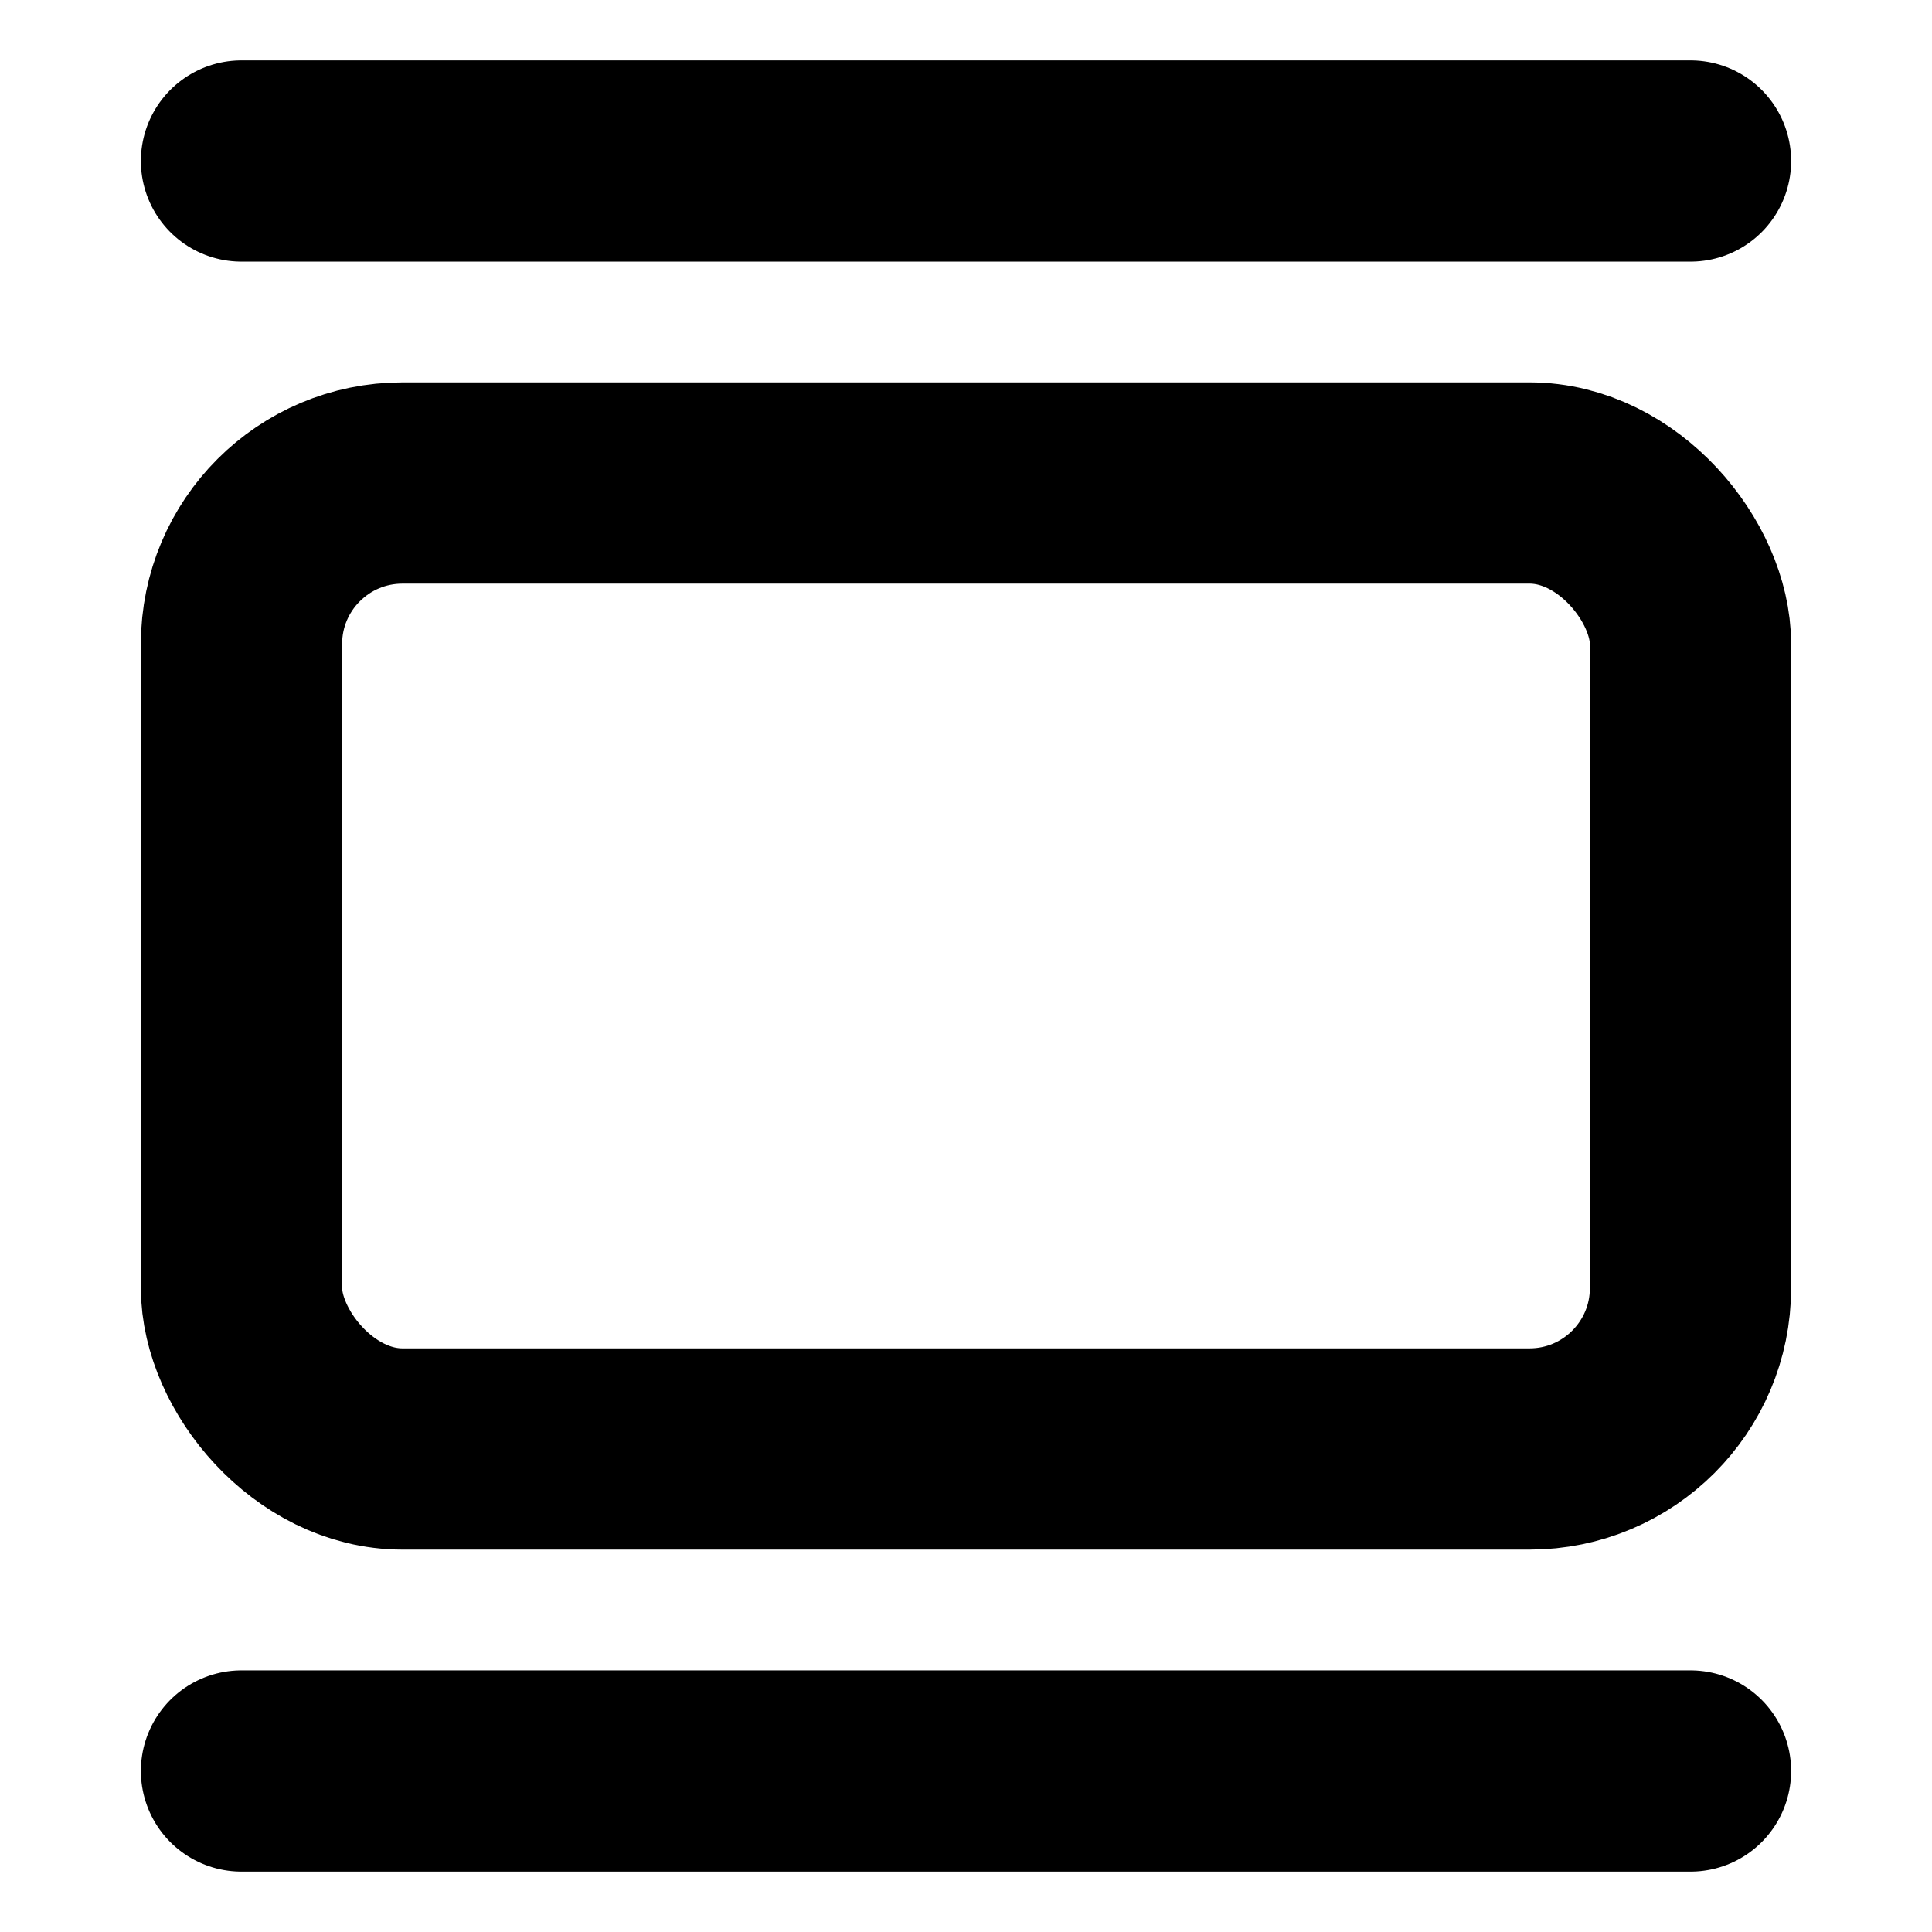 <?xml version="1.0"?>
<svg xmlns="http://www.w3.org/2000/svg" width="24" height="24" viewBox="0 0 24 24" fill="none" stroke="currentColor" stroke-width="2.500" stroke-linecap="round" stroke-linejoin="round">
  <path d="M3 2h18"/>
  <rect width="18" height="12" x="3" y="6" rx="2"/>
  <path d="M3 22h18"/>
</svg>
